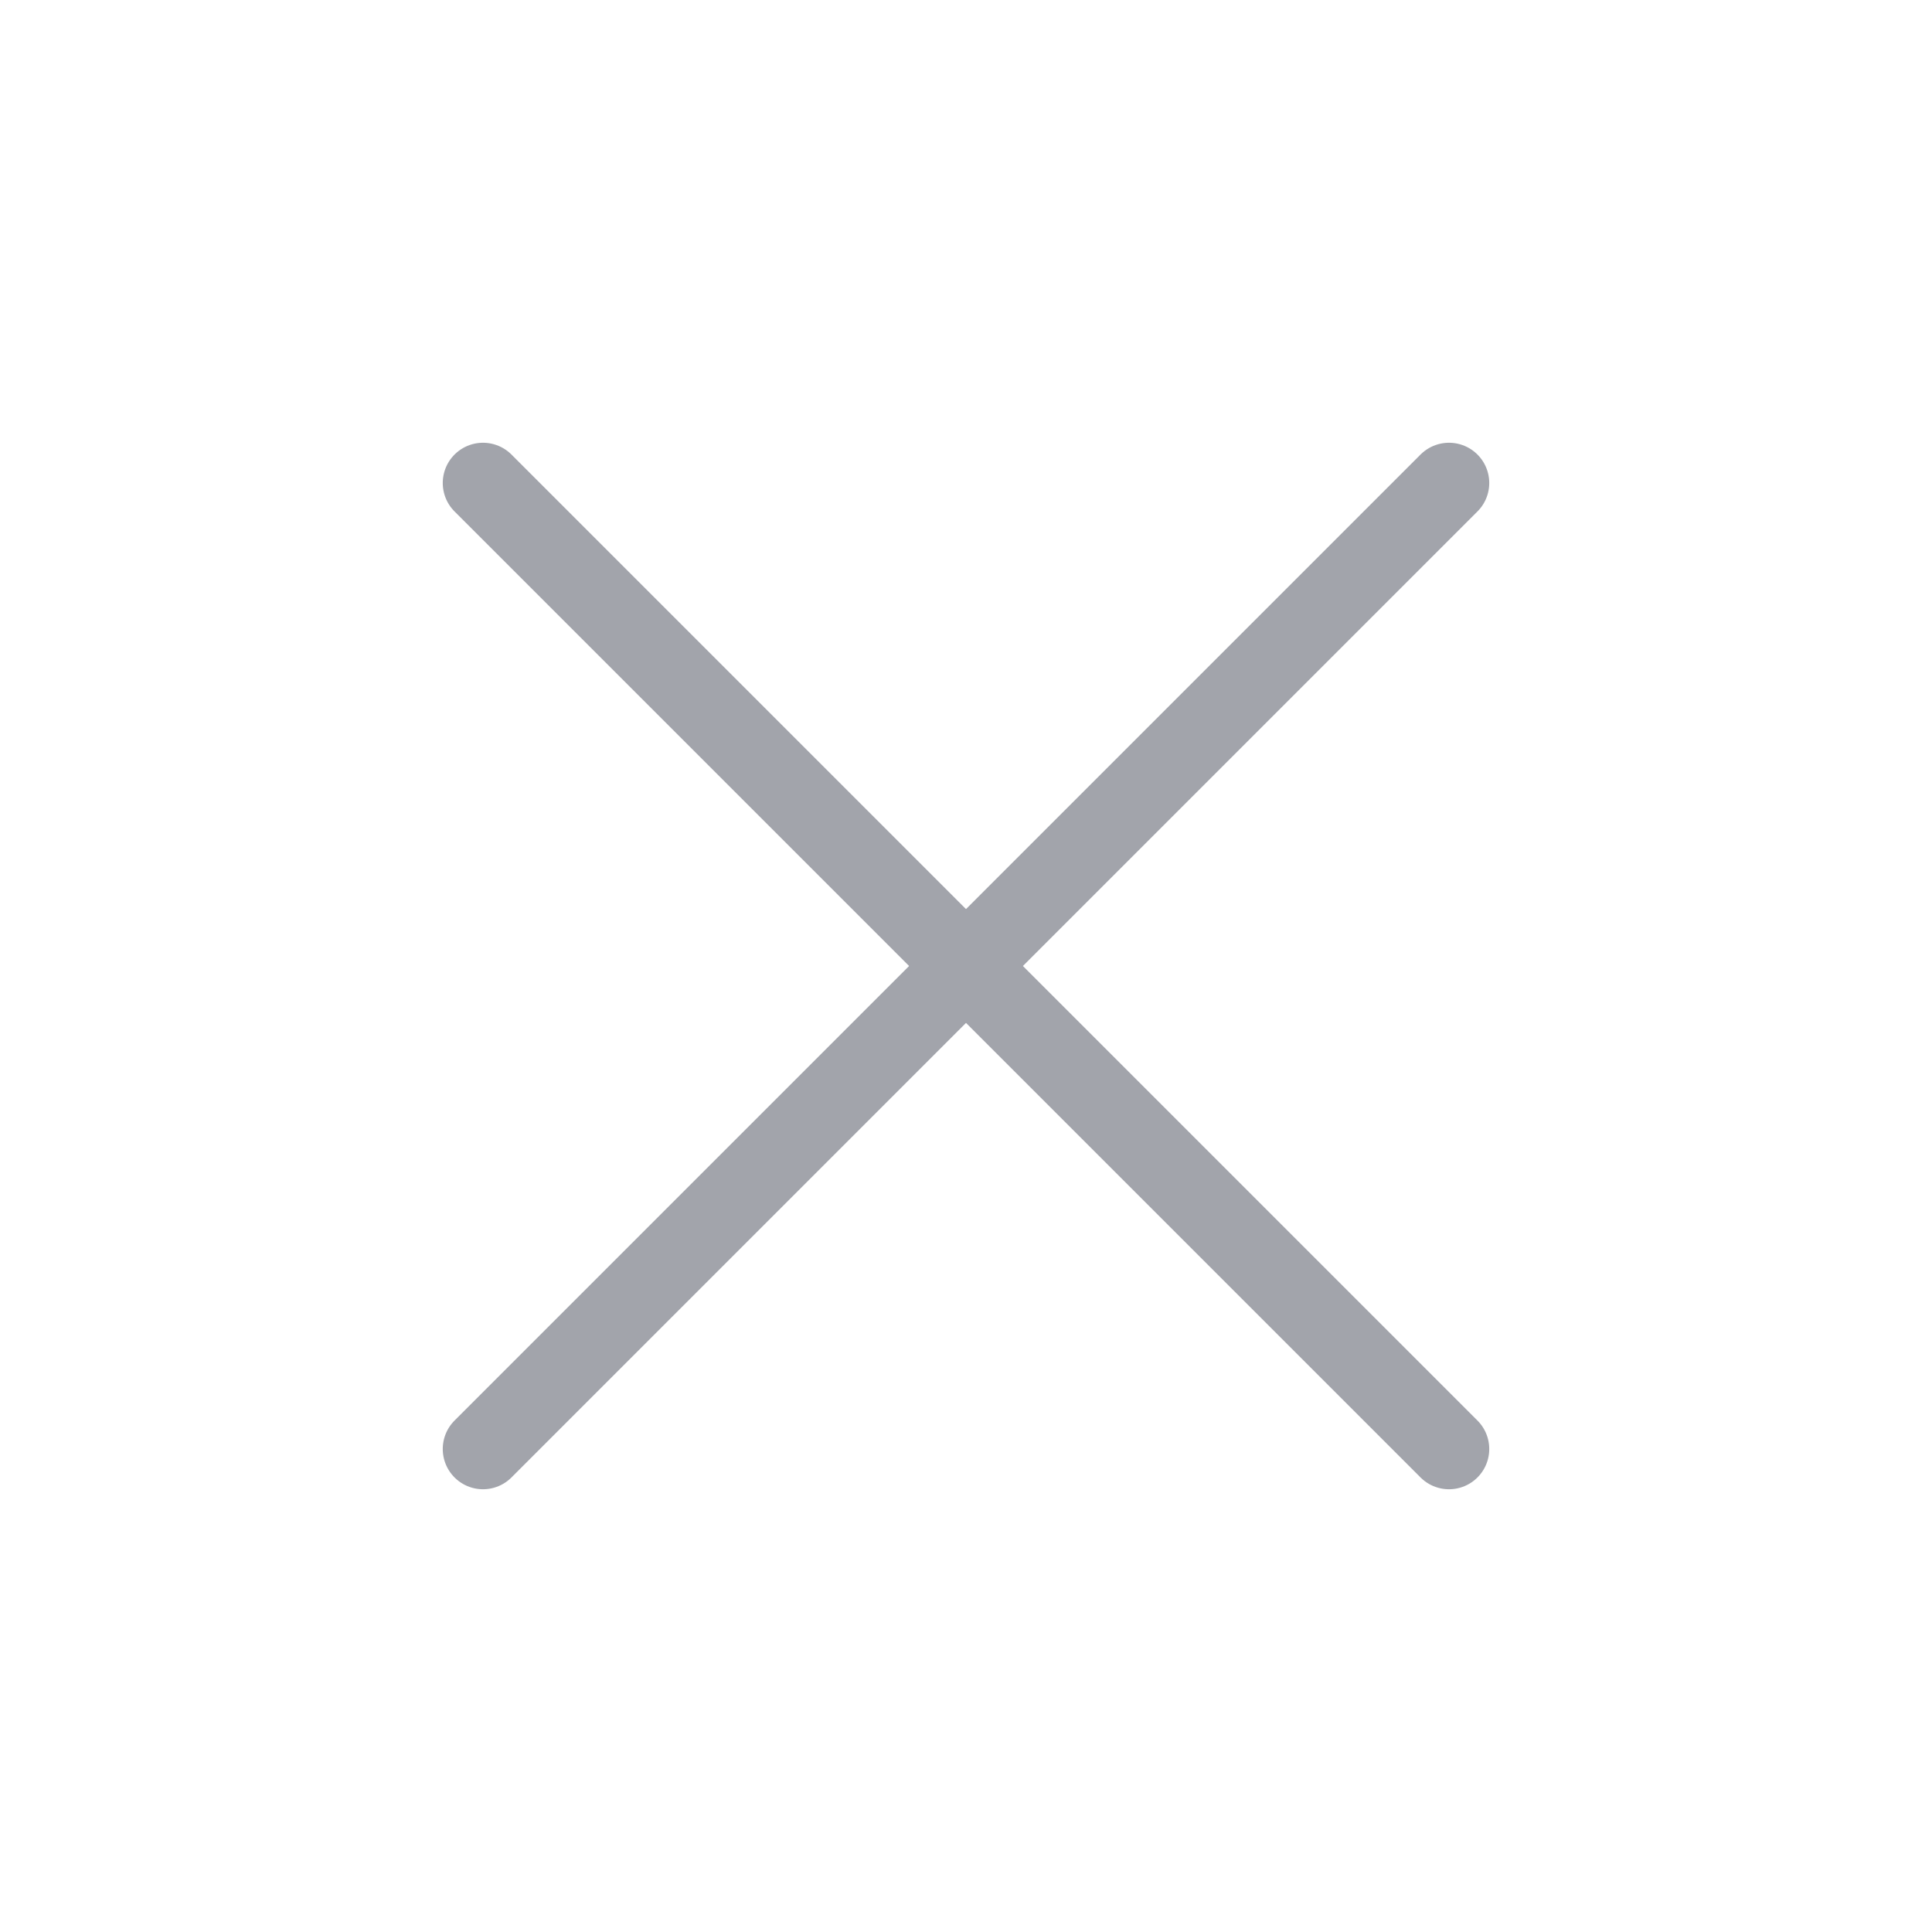<svg xmlns="http://www.w3.org/2000/svg" width="36" height="36" viewBox="0 0 24 24" fill="none" stroke="#A2A4ab" stroke-width="1" stroke-linecap="round" stroke-linejoin="round" class="feather feather-x"><line x1="18" y1="6" x2="6" y2="18"></line><line x1="6" y1="6" x2="18" y2="18"></line></svg>

